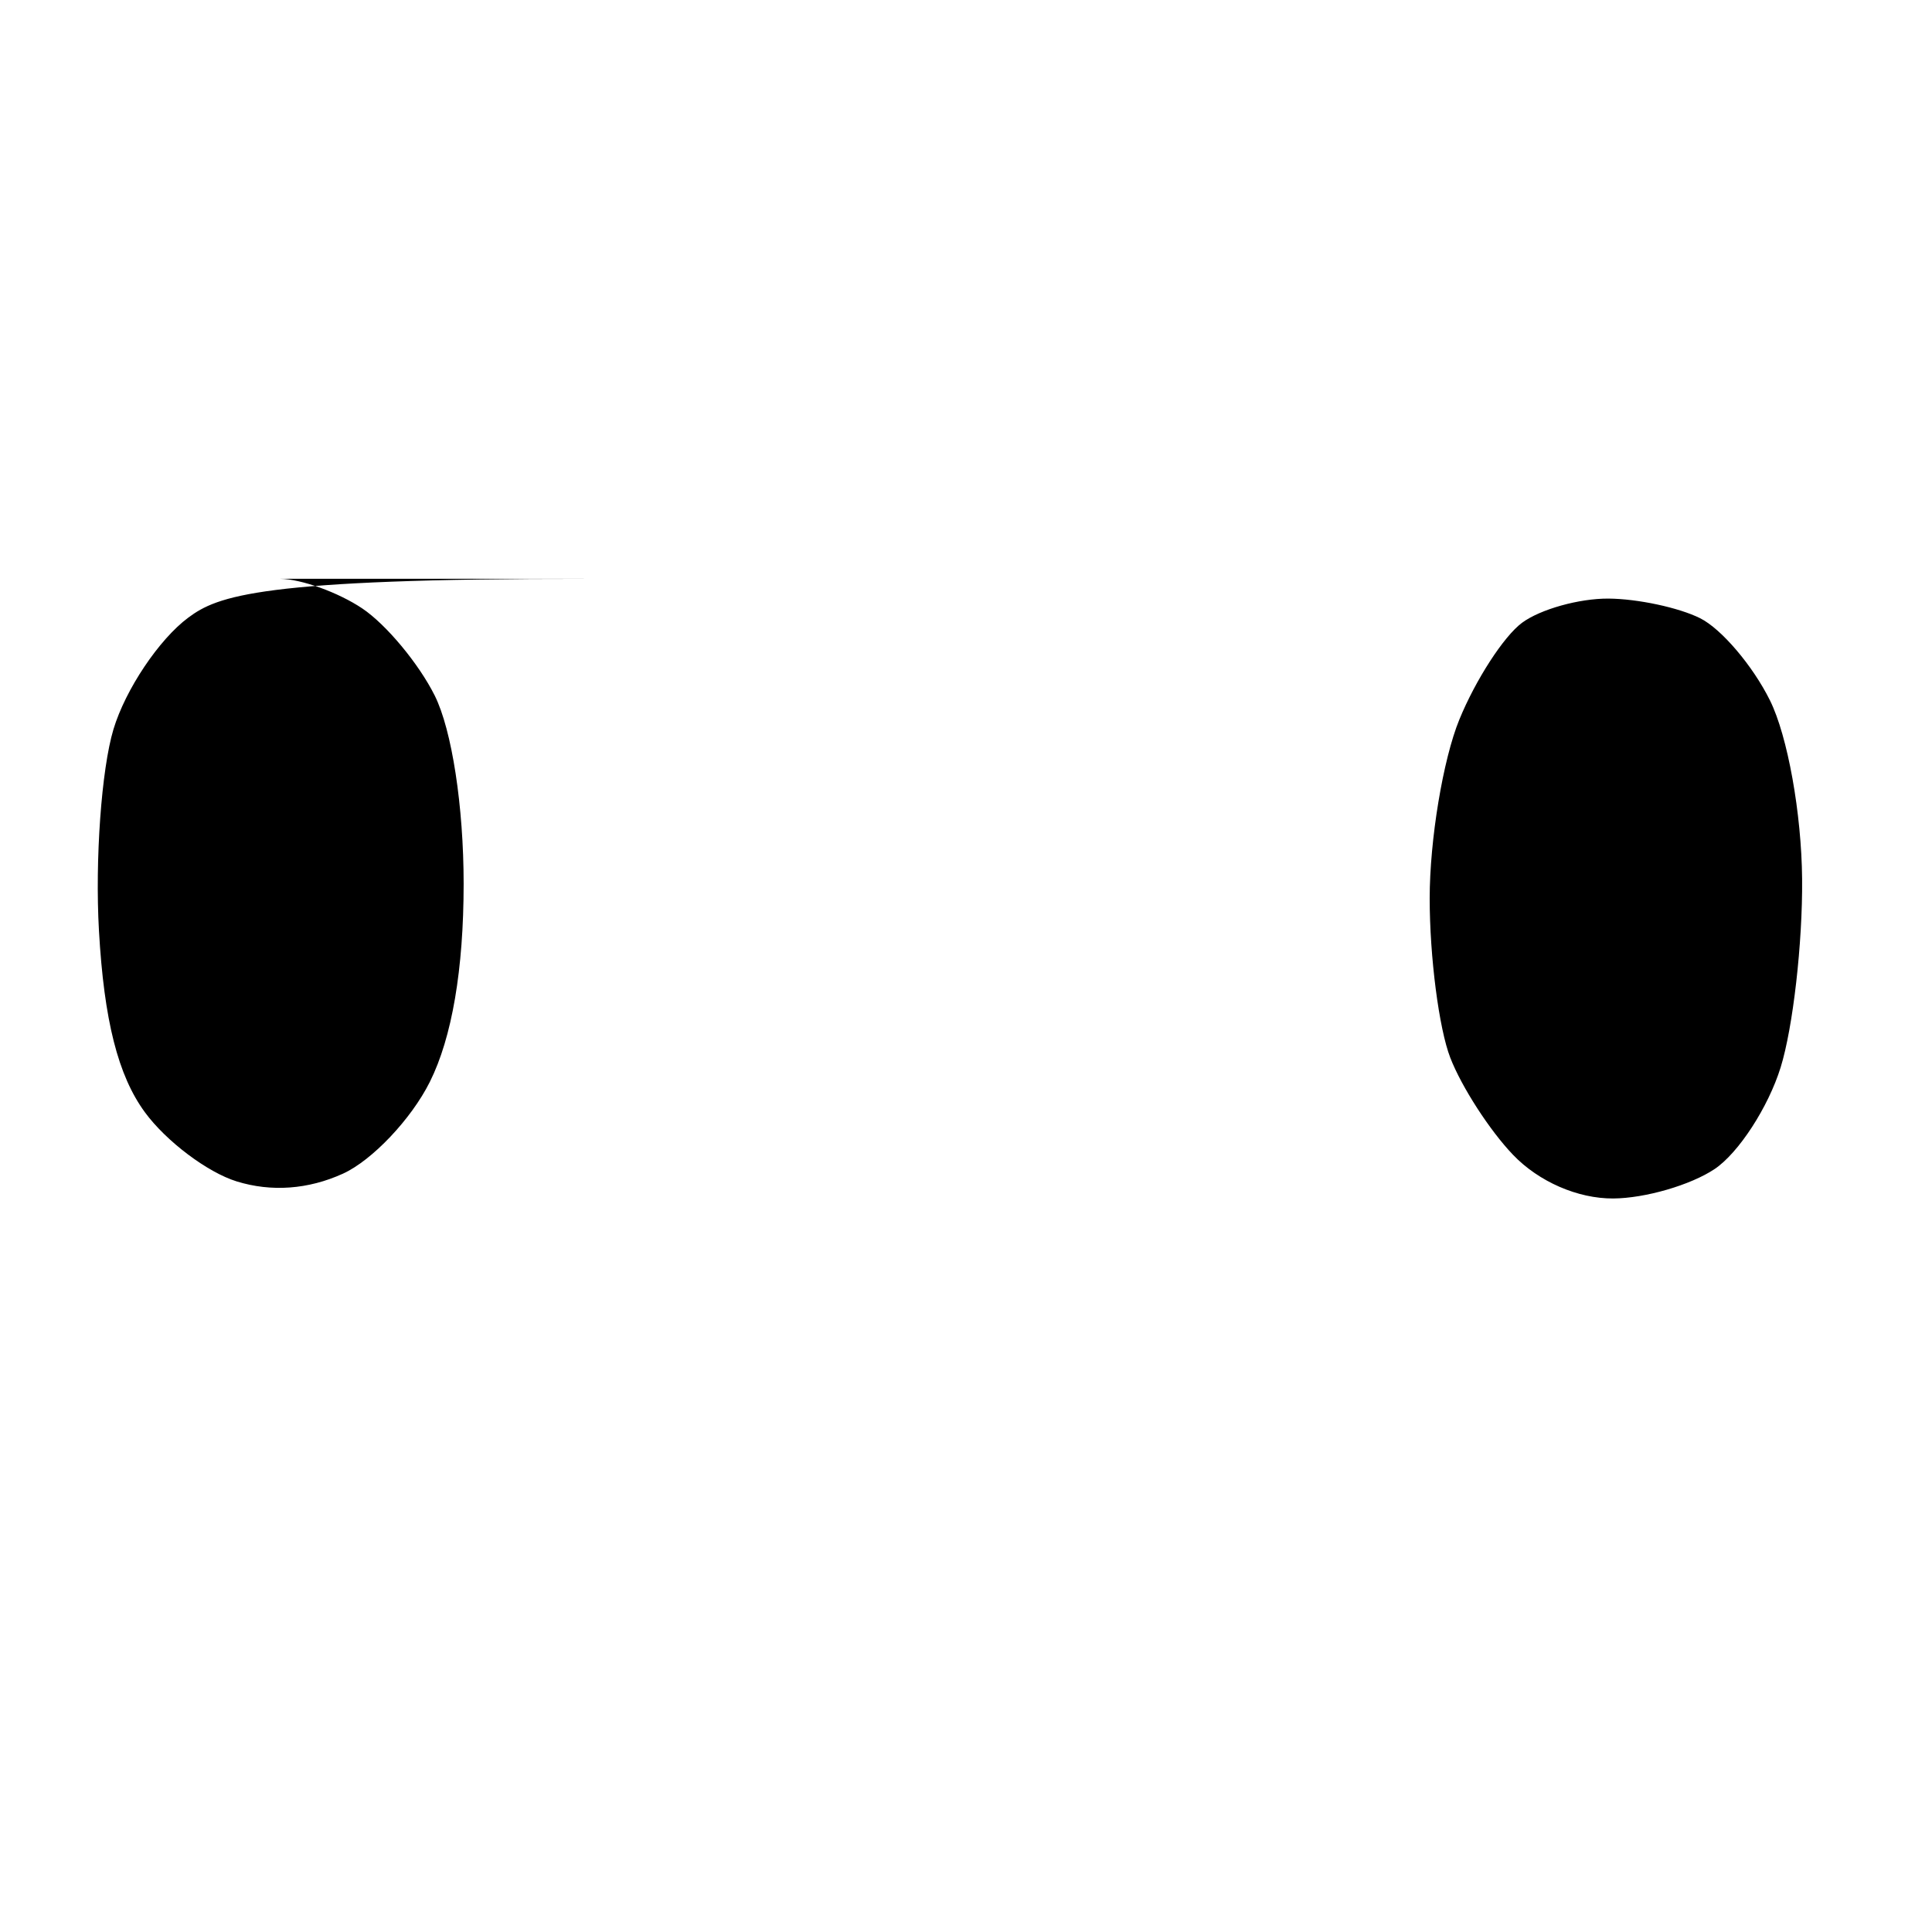 <?xml version="1.0" standalone="no"?>
<svg width="100" height="100" viewBox="0 0 100 100" xmlns="http://www.w3.org/2000/svg" xmlns:xlink="http://www.w3.org/1999/xlink" version="1.1"><path d="M 30.5 29.958 C 13.4 29.943 11.262 30.846 9.75 31.965 C 8.238 33.084 6.492 35.688 5.872 37.75 C 5.252 39.812 4.914 44.502 5.122 48.172 C 5.385 52.814 6.109 55.674 7.5 57.571 C 8.6 59.071 10.738 60.681 12.25 61.149 C 14.045 61.705 15.955 61.566 17.75 60.749 C 19.262 60.061 21.287 57.923 22.248 55.999 C 23.394 53.706 23.997 50.173 23.998 45.75 C 23.999 41.747 23.39 37.779 22.5 36 C 21.675 34.35 19.988 32.322 18.75 31.492 C 17.512 30.663 15.6 29.972 14.5 29.958 Z M 83.25 30.983 C 81.737 30.974 79.727 31.536 78.783 32.233 C 77.838 32.93 76.376 35.188 75.533 37.25 C 74.69 39.312 74 43.475 74 46.5 C 74 49.525 74.48 53.237 75.067 54.75 C 75.653 56.263 77.116 58.524 78.317 59.776 C 79.65 61.166 81.667 62.044 83.5 62.033 C 85.15 62.024 87.513 61.337 88.75 60.508 C 89.987 59.678 91.524 57.312 92.165 55.25 C 92.806 53.188 93.306 48.8 93.277 45.5 C 93.247 42.095 92.527 38.094 91.612 36.25 C 90.726 34.462 89.1 32.55 88 32 C 86.9 31.45 84.763 30.992 83.25 30.983 Z "></path></svg>